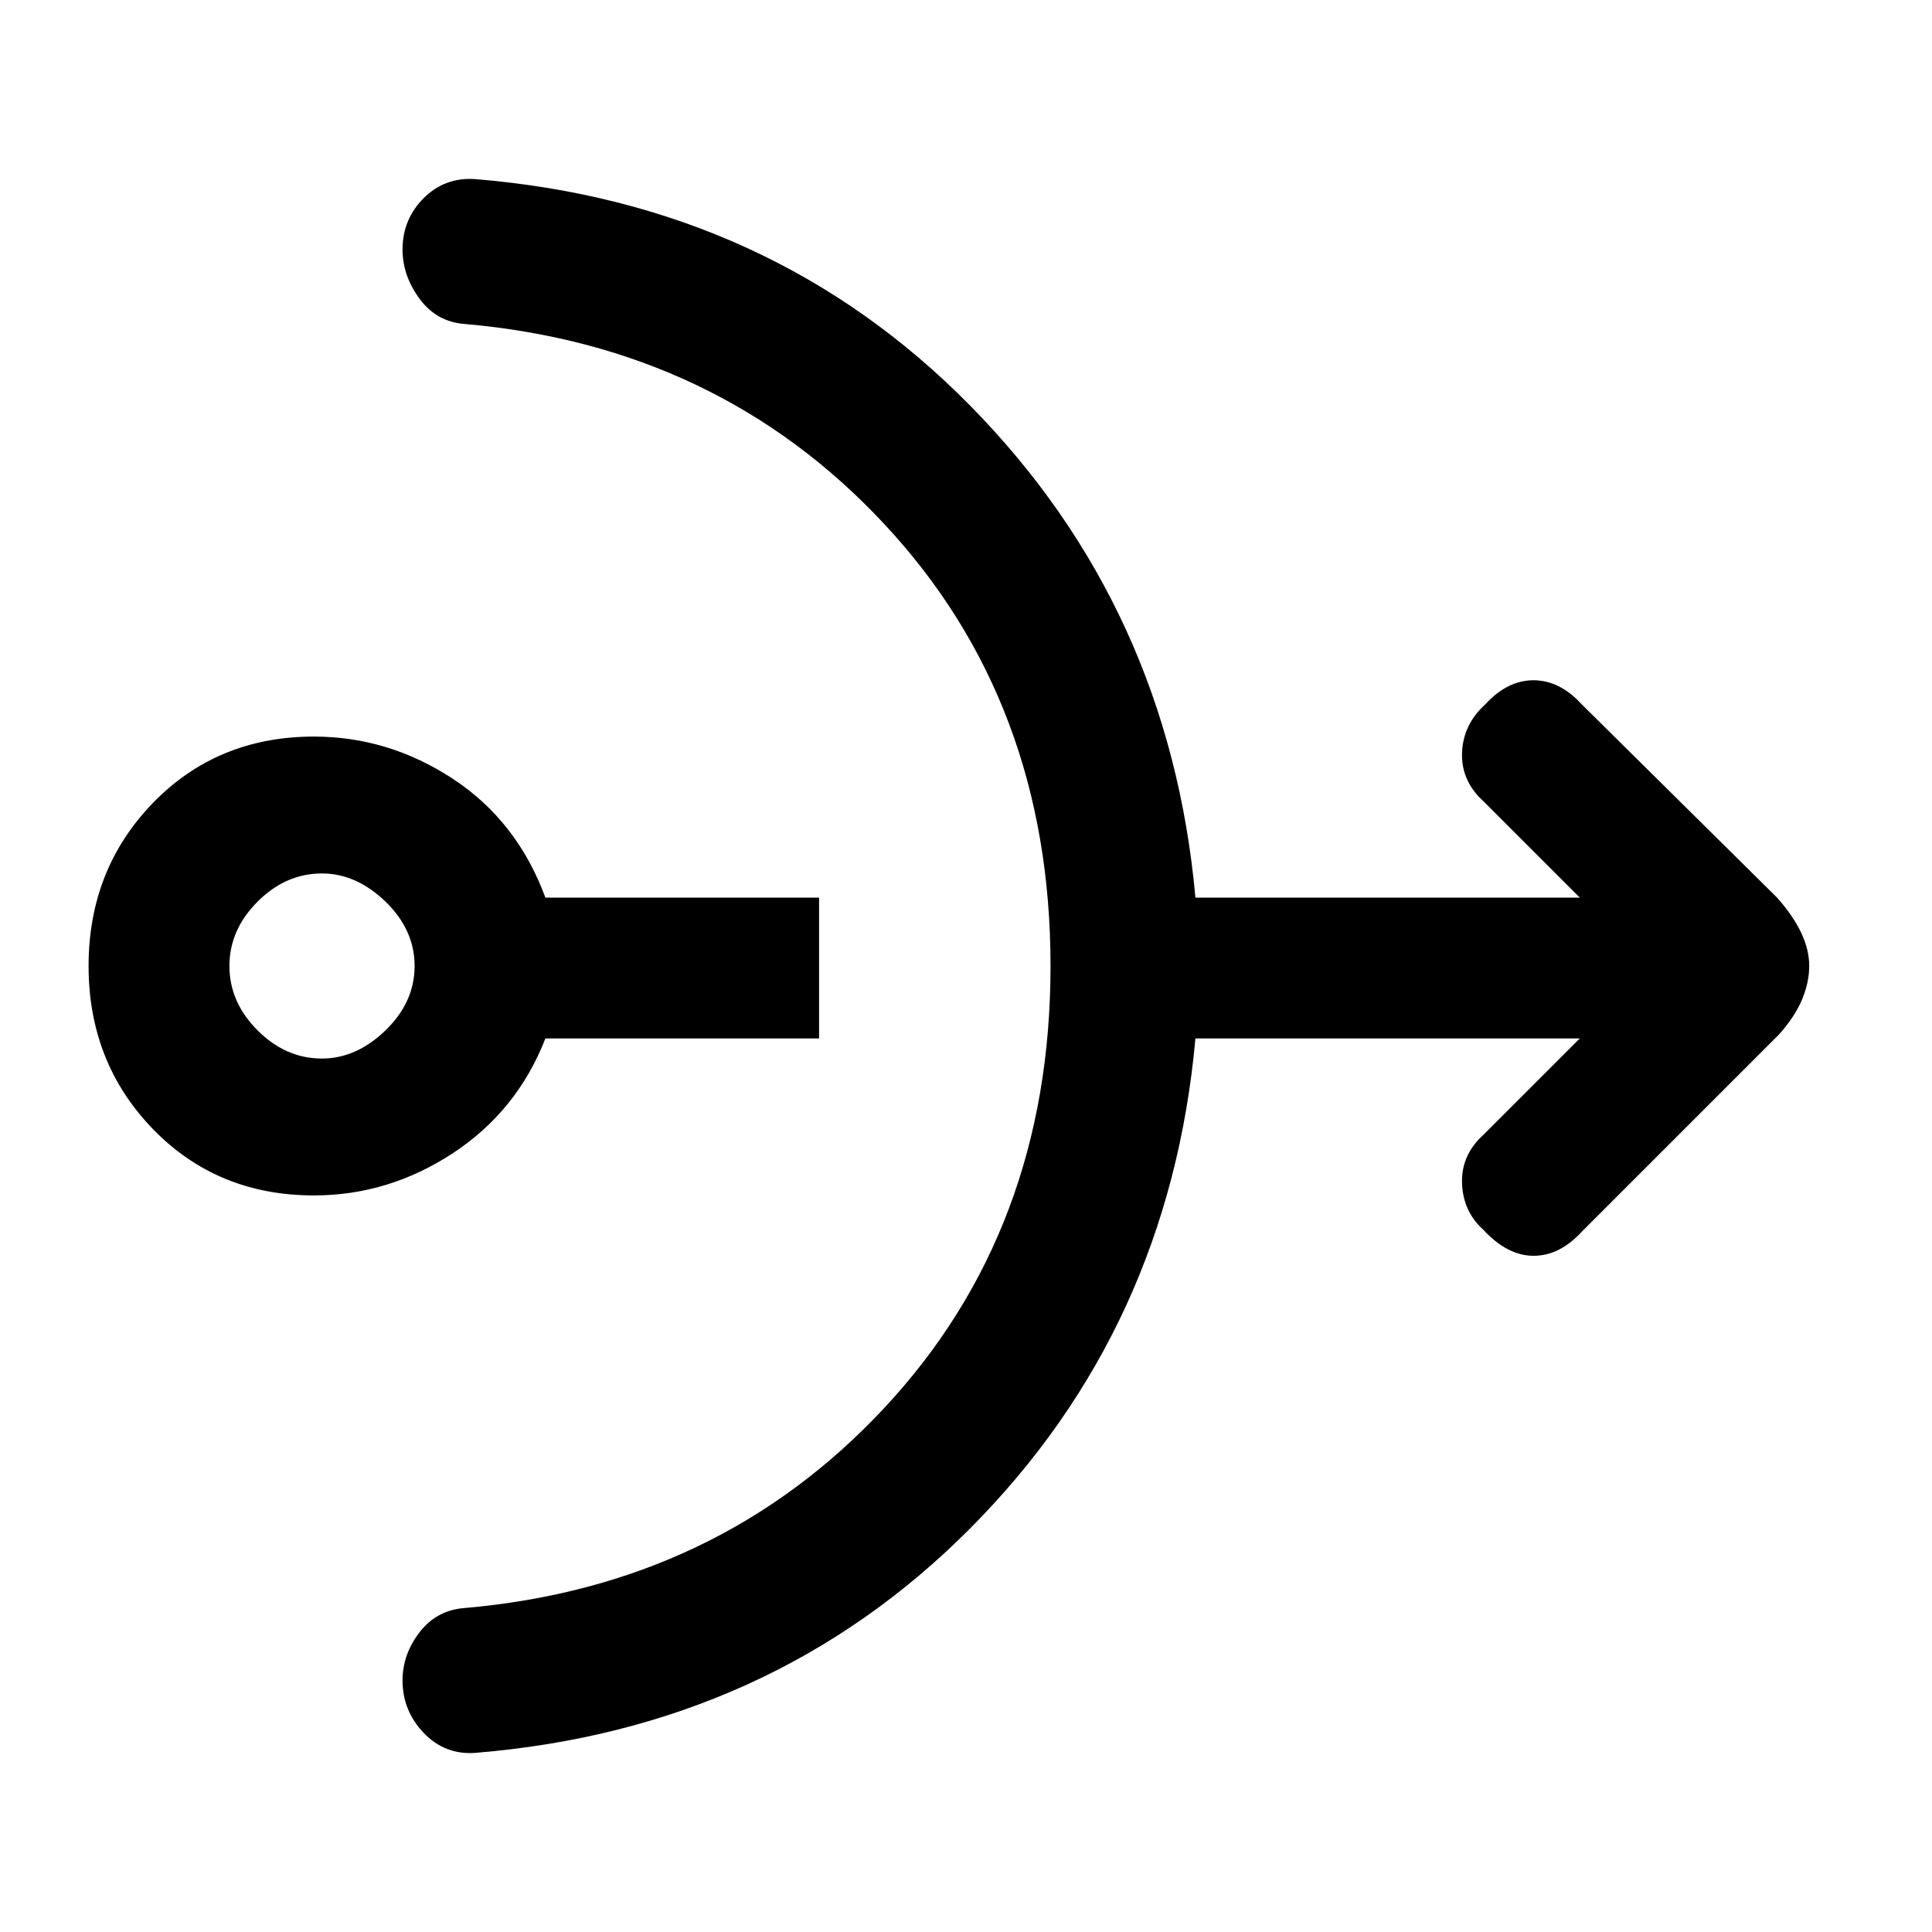 <svg xmlns="http://www.w3.org/2000/svg" height="20" width="20"><path d="M3.25 12.375q-1 0-1.667-.687Q.917 11 .917 10t.666-1.688q.667-.687 1.667-.687.771 0 1.438.437.666.438.958 1.23h2.833v1.458H5.646q-.292.75-.958 1.188-.667.437-1.438.437Zm.083-1.417q.355 0 .657-.291.302-.292.302-.667 0-.375-.302-.667-.302-.291-.657-.291-.375 0-.666.291-.292.292-.292.667 0 .375.292.667.291.291.666.291Zm1.584 7.188q-.313.021-.532-.208-.218-.23-.218-.542 0-.271.177-.5.177-.229.468-.25 2.626-.229 4.344-2.073 1.719-1.844 1.719-4.573T9.156 5.427Q7.438 3.583 4.812 3.354q-.291-.021-.468-.26-.177-.24-.177-.511 0-.312.218-.531.219-.219.532-.198 3.062.25 5.125 2.344 2.062 2.094 2.333 5.094h3.979l-1-1q-.229-.209-.219-.5.011-.292.24-.5.229-.25.5-.25t.5.25l2.021 2q.166.187.25.364.083.177.083.344 0 .167-.073.344-.073.177-.239.364l-2.042 2.042q-.229.25-.5.25t-.521-.271q-.208-.187-.219-.479-.01-.292.219-.5l1-1h-3.979q-.271 3-2.333 5.073-2.063 2.073-5.125 2.323Z"/></svg>